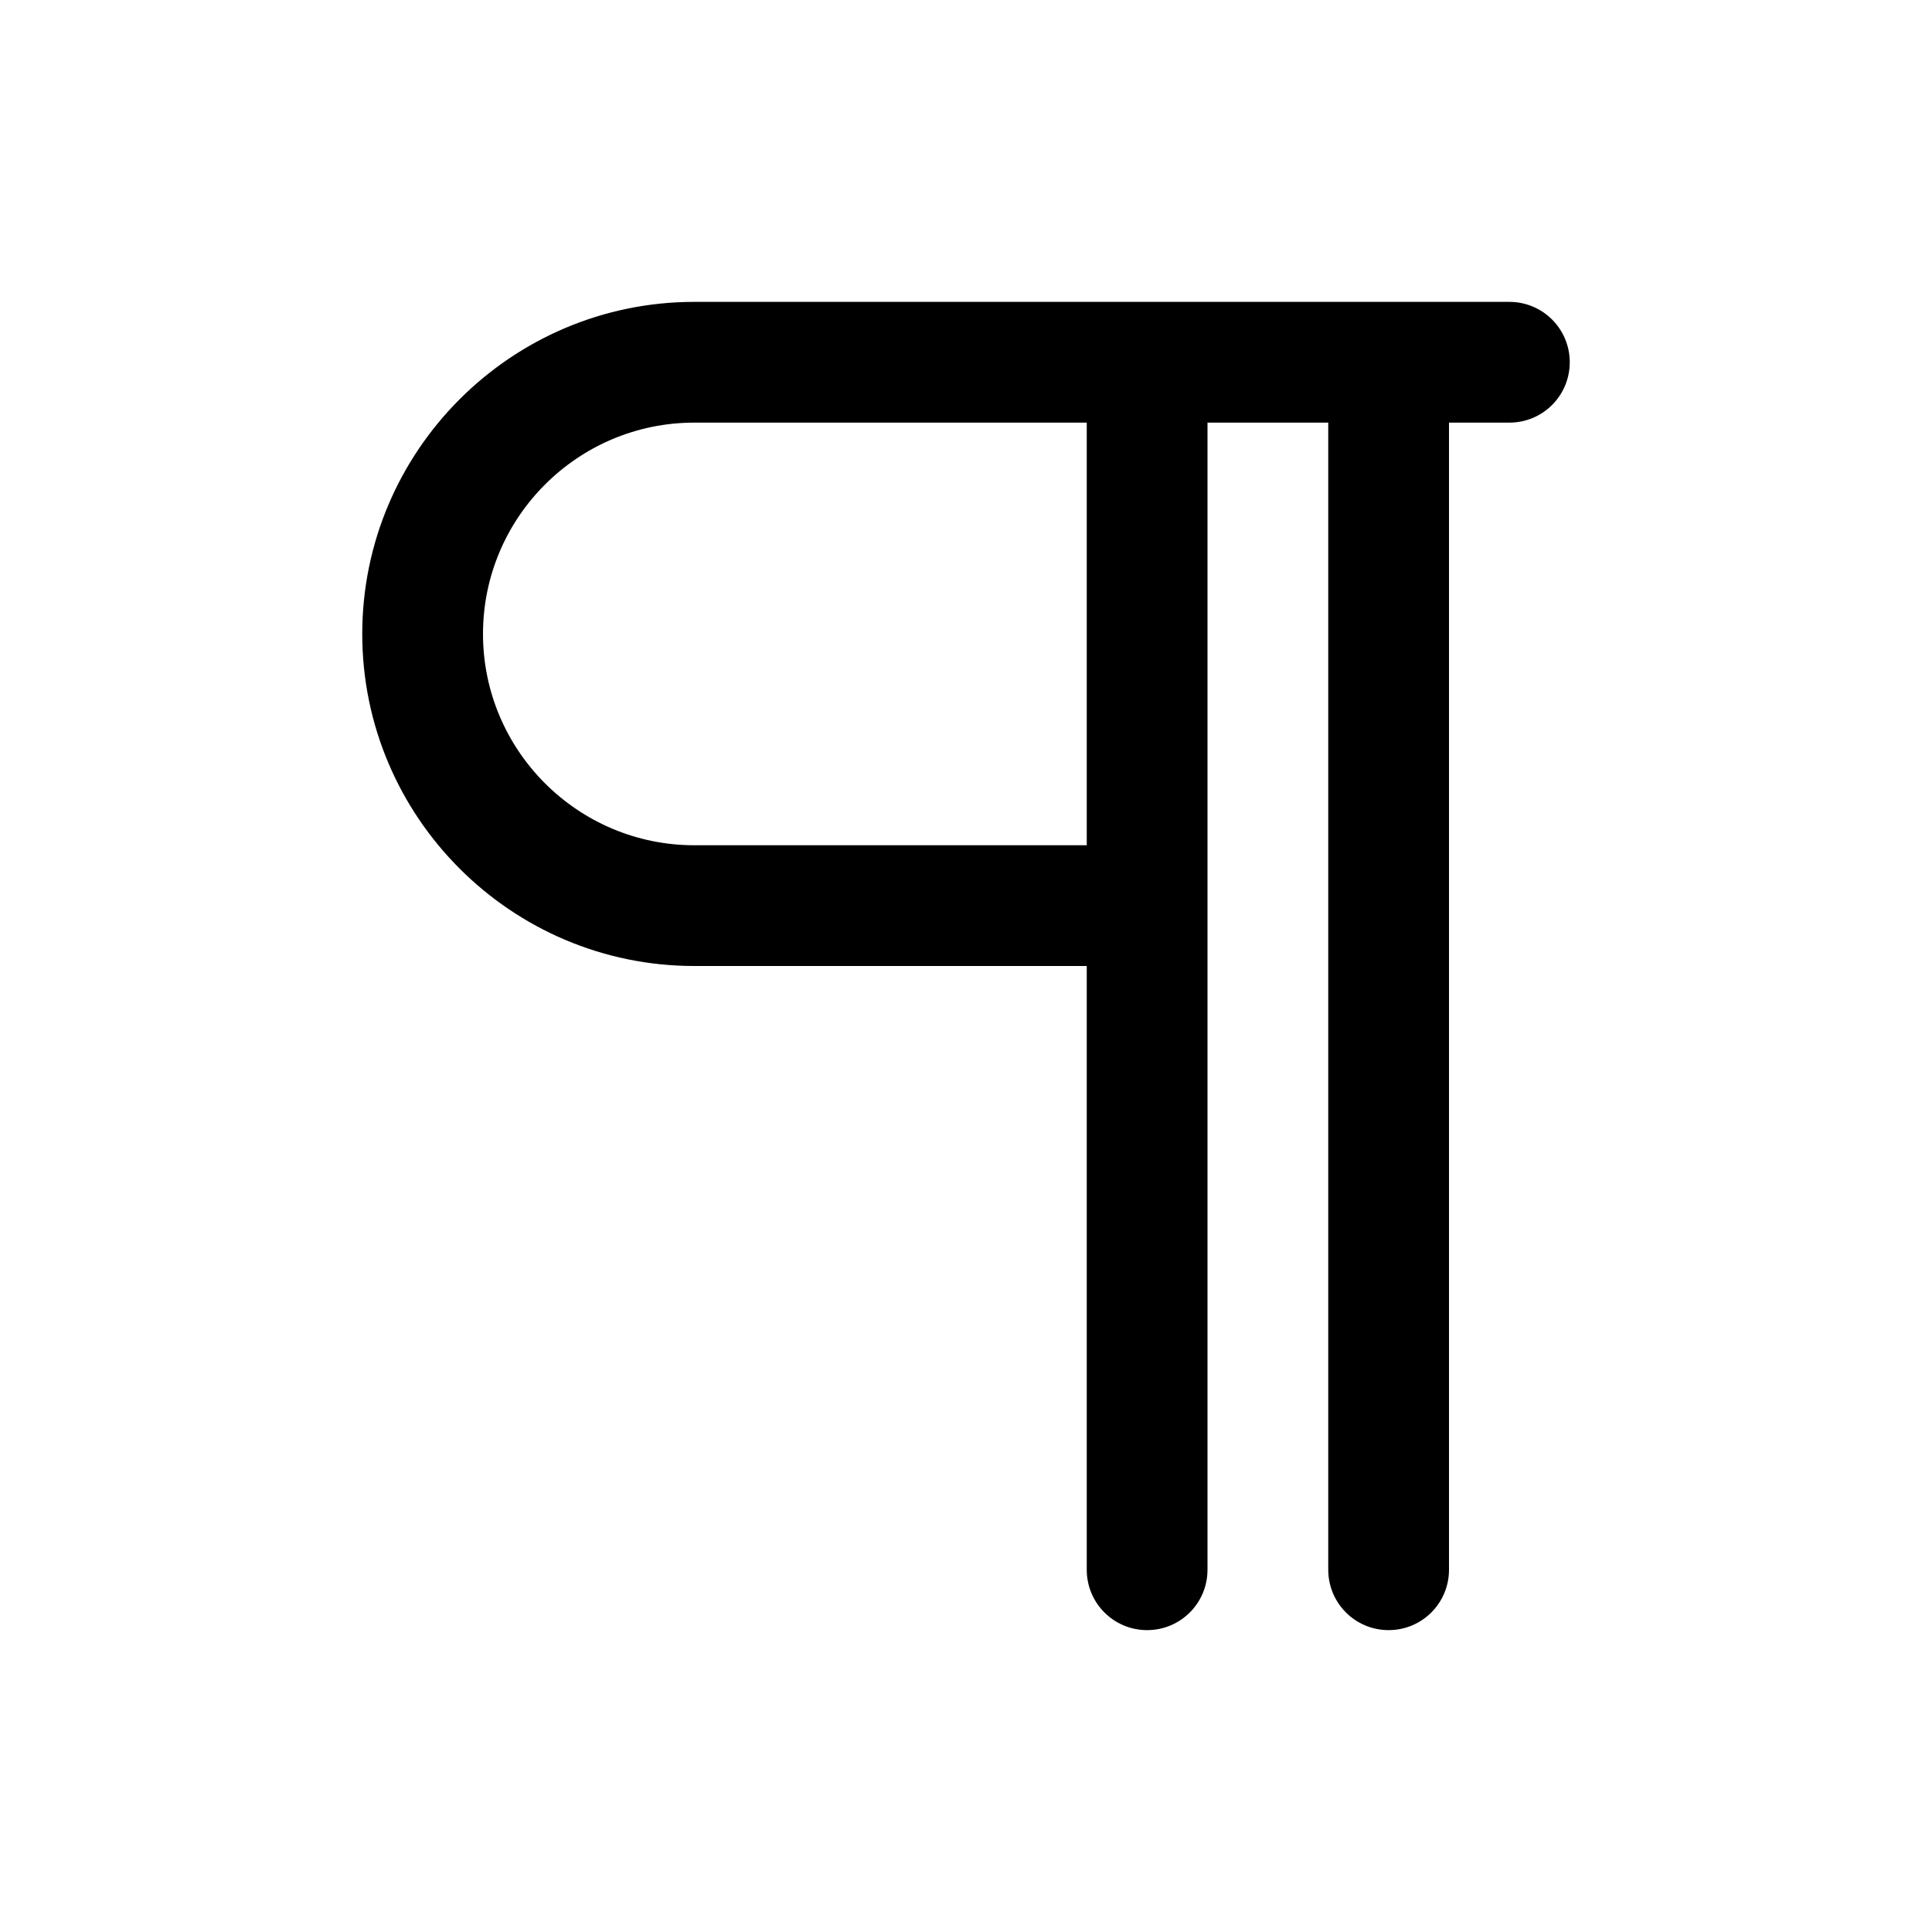 <?xml version="1.0" encoding="UTF-8"?><svg id="Calque_1" xmlns="http://www.w3.org/2000/svg" viewBox="0 0 32 32"><path d="M25,5H11.5c-3.032,0-5.5,2.468-5.5,5.5s2.468,5.5,5.5,5.5h6.5v10c0,.553,.447,1,1,1s1-.447,1-1V7h2V26c0,.553,.447,1,1,1s1-.447,1-1V7h1c.553,0,1-.447,1-1s-.447-1-1-1Zm-7,9h-6.5c-1.93,0-3.5-1.57-3.5-3.5s1.57-3.5,3.5-3.5h6.5v7Z"/></svg>
